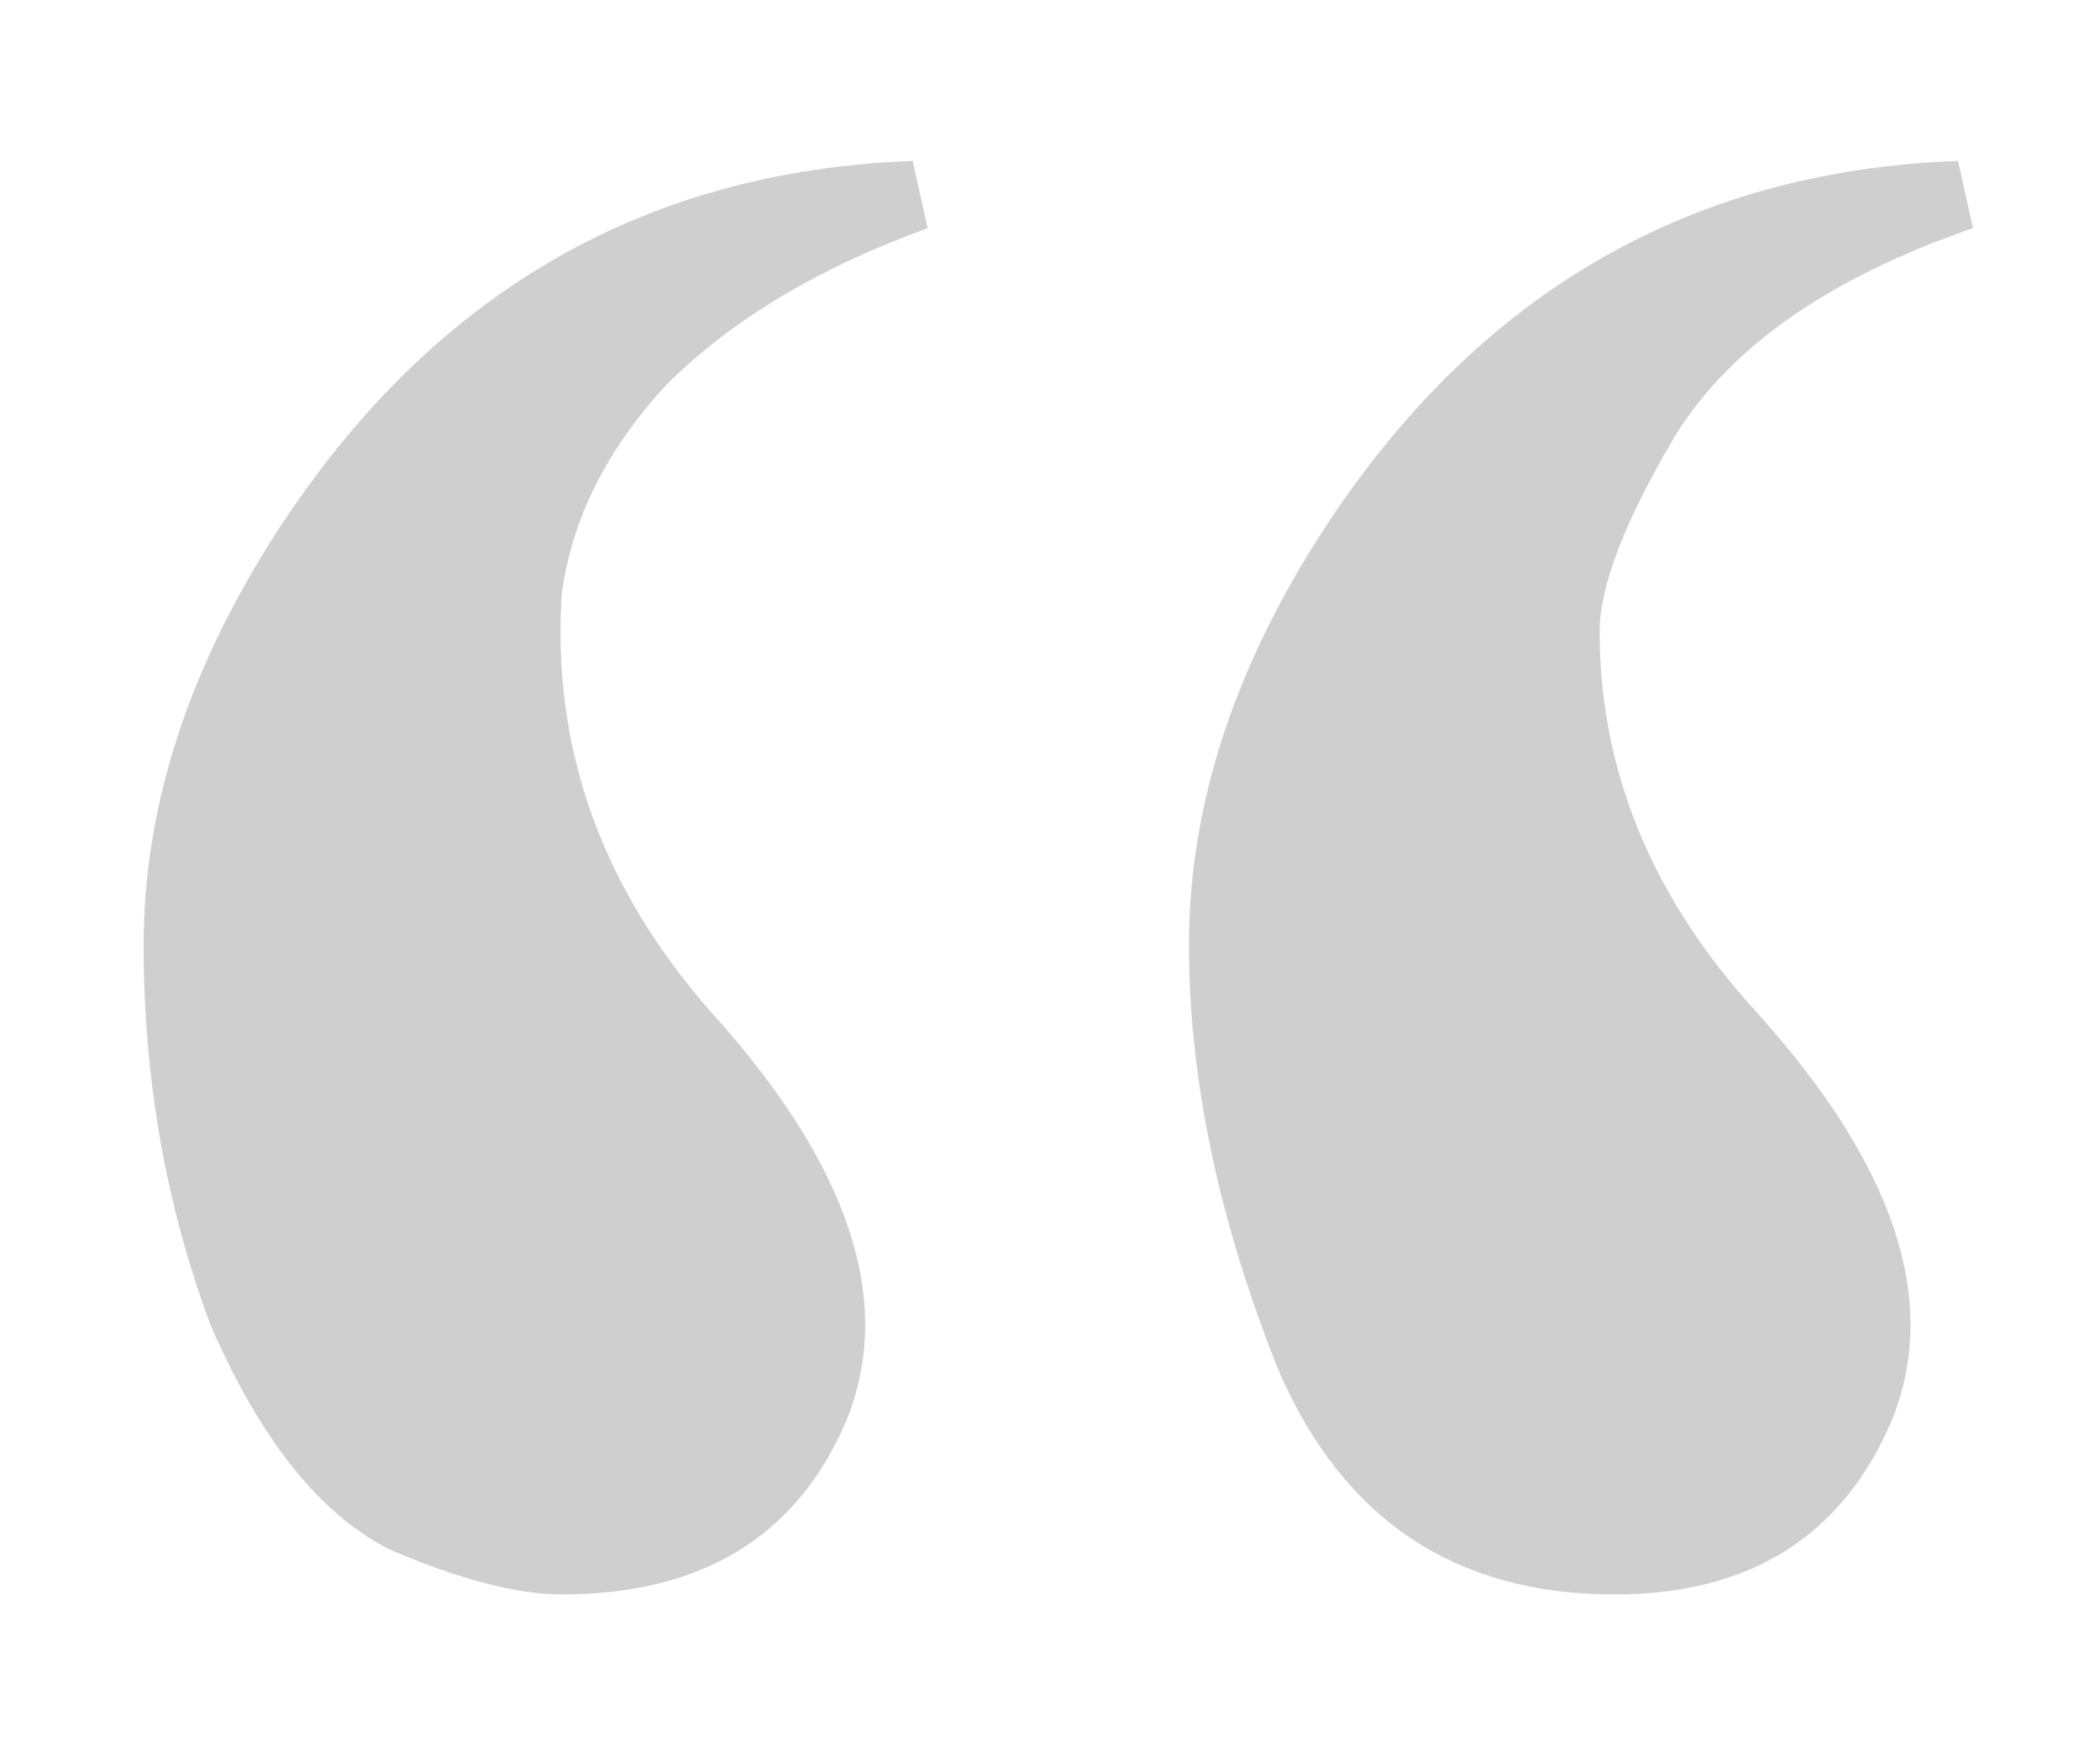 <svg width="81" height="67" viewBox="0 0 81 67" fill="none" xmlns="http://www.w3.org/2000/svg">
<mask id="mask0" mask-type="alpha" maskUnits="userSpaceOnUse" x="0" y="0" width="81" height="67">
<rect width="81" height="67" fill="white"/>
</mask>
<g mask="url(#mask0)">
<path d="M21.668 61.504C19.94 61.504 17.732 60.928 15.044 59.776C12.356 58.432 10.052 55.552 8.132 51.136C6.404 46.528 5.54 41.632 5.54 36.448C5.54 31.264 7.172 26.08 10.436 20.896C16.388 11.488 24.644 6.592 35.204 6.208L35.78 8.8C31.556 10.336 28.196 12.352 25.7 14.848C23.396 17.344 22.052 20.032 21.668 22.912C21.284 28.864 23.204 34.24 27.428 39.04C32.804 44.992 34.532 50.272 32.612 54.88C30.692 59.296 27.044 61.504 21.668 61.504ZM76.1 8.8C70.532 10.72 66.692 13.408 64.58 16.864C62.66 20.128 61.7 22.624 61.7 24.352C61.7 29.728 63.716 34.624 67.748 39.04C73.124 44.992 74.852 50.272 72.932 54.88C71.012 59.296 67.46 61.504 62.276 61.504C56.132 61.504 51.812 58.624 49.316 52.864C47.012 47.104 45.86 41.632 45.86 36.448C45.86 31.264 47.492 26.08 50.756 20.896C56.708 11.488 64.964 6.592 75.524 6.208L76.1 8.8Z" fill="black" fill-opacity="0.19"/>
</g>
</svg>
